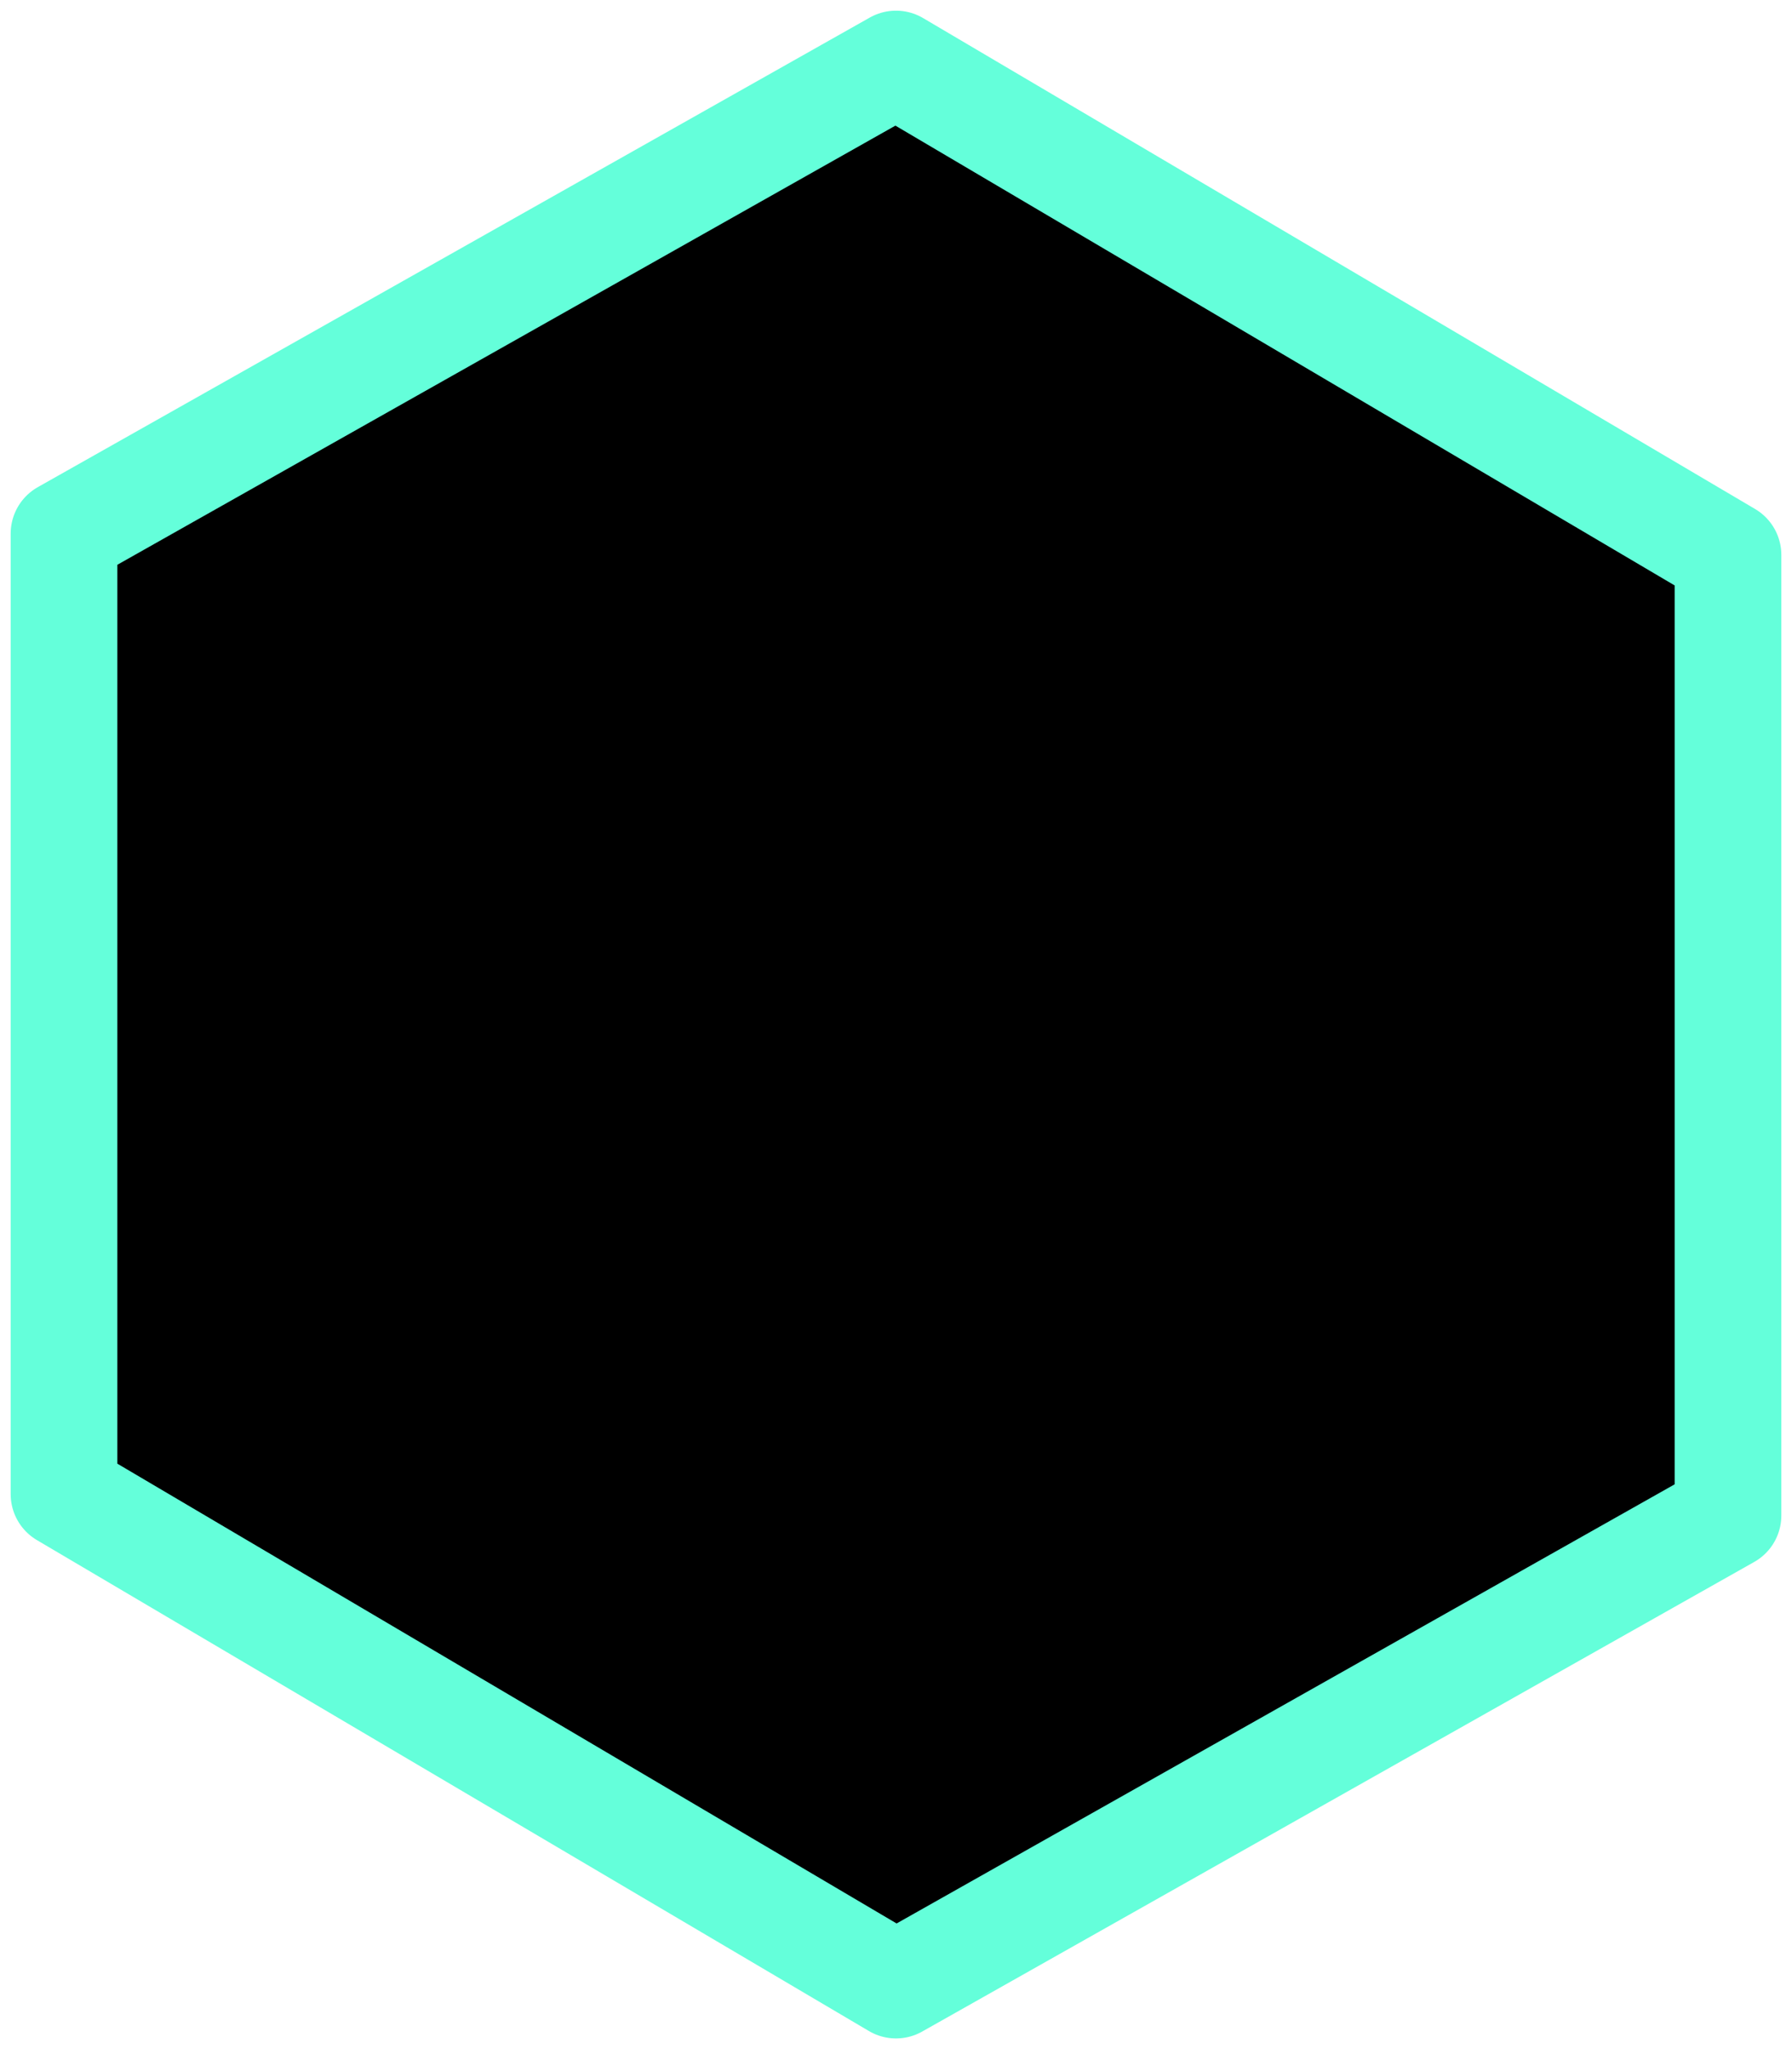 <svg id="logo" xmlns="http://www.w3.org/2000/svg" role="img" viewBox="0 0 84 96"><title>Logo</title><g transform="translate(-8, -2)"><g transform="translate(11, 5)"><path d="M45.692,45.15 C48.592,46.1 50.692,48.95 50.692,52.2 C50.692,57.95 46.692,61 40.292,61 L28.542,61 L28.542,30.3 L39.292,30.3 C45.692,30.3 49.692,33.15 49.692,38.65 C49.692,41.95 47.942,44.35 45.692,45.15 Z M33.592,43.2 L39.242,43.2 C42.792,43.2 44.692,41.85 44.692,38.95 C44.692,36.05 42.792,34.8 39.242,34.8 L33.592,34.8 L33.592,43.2 Z M33.592,47.5 L33.592,56.5 L40.192,56.5 C43.692,56.5 45.592,54.75 45.592,52 C45.592,49.2 43.692,47.5 40.192,47.5 L33.592,47.5 Z" fill="#64ffda"></path><polygon id="Shape" stroke="#64ffda" stroke-width="5" stroke-linecap="round" stroke-linejoin="round" points="39 0 0 22 0 67 39 90 78 68 78 23"></polygon></g></g></svg>
